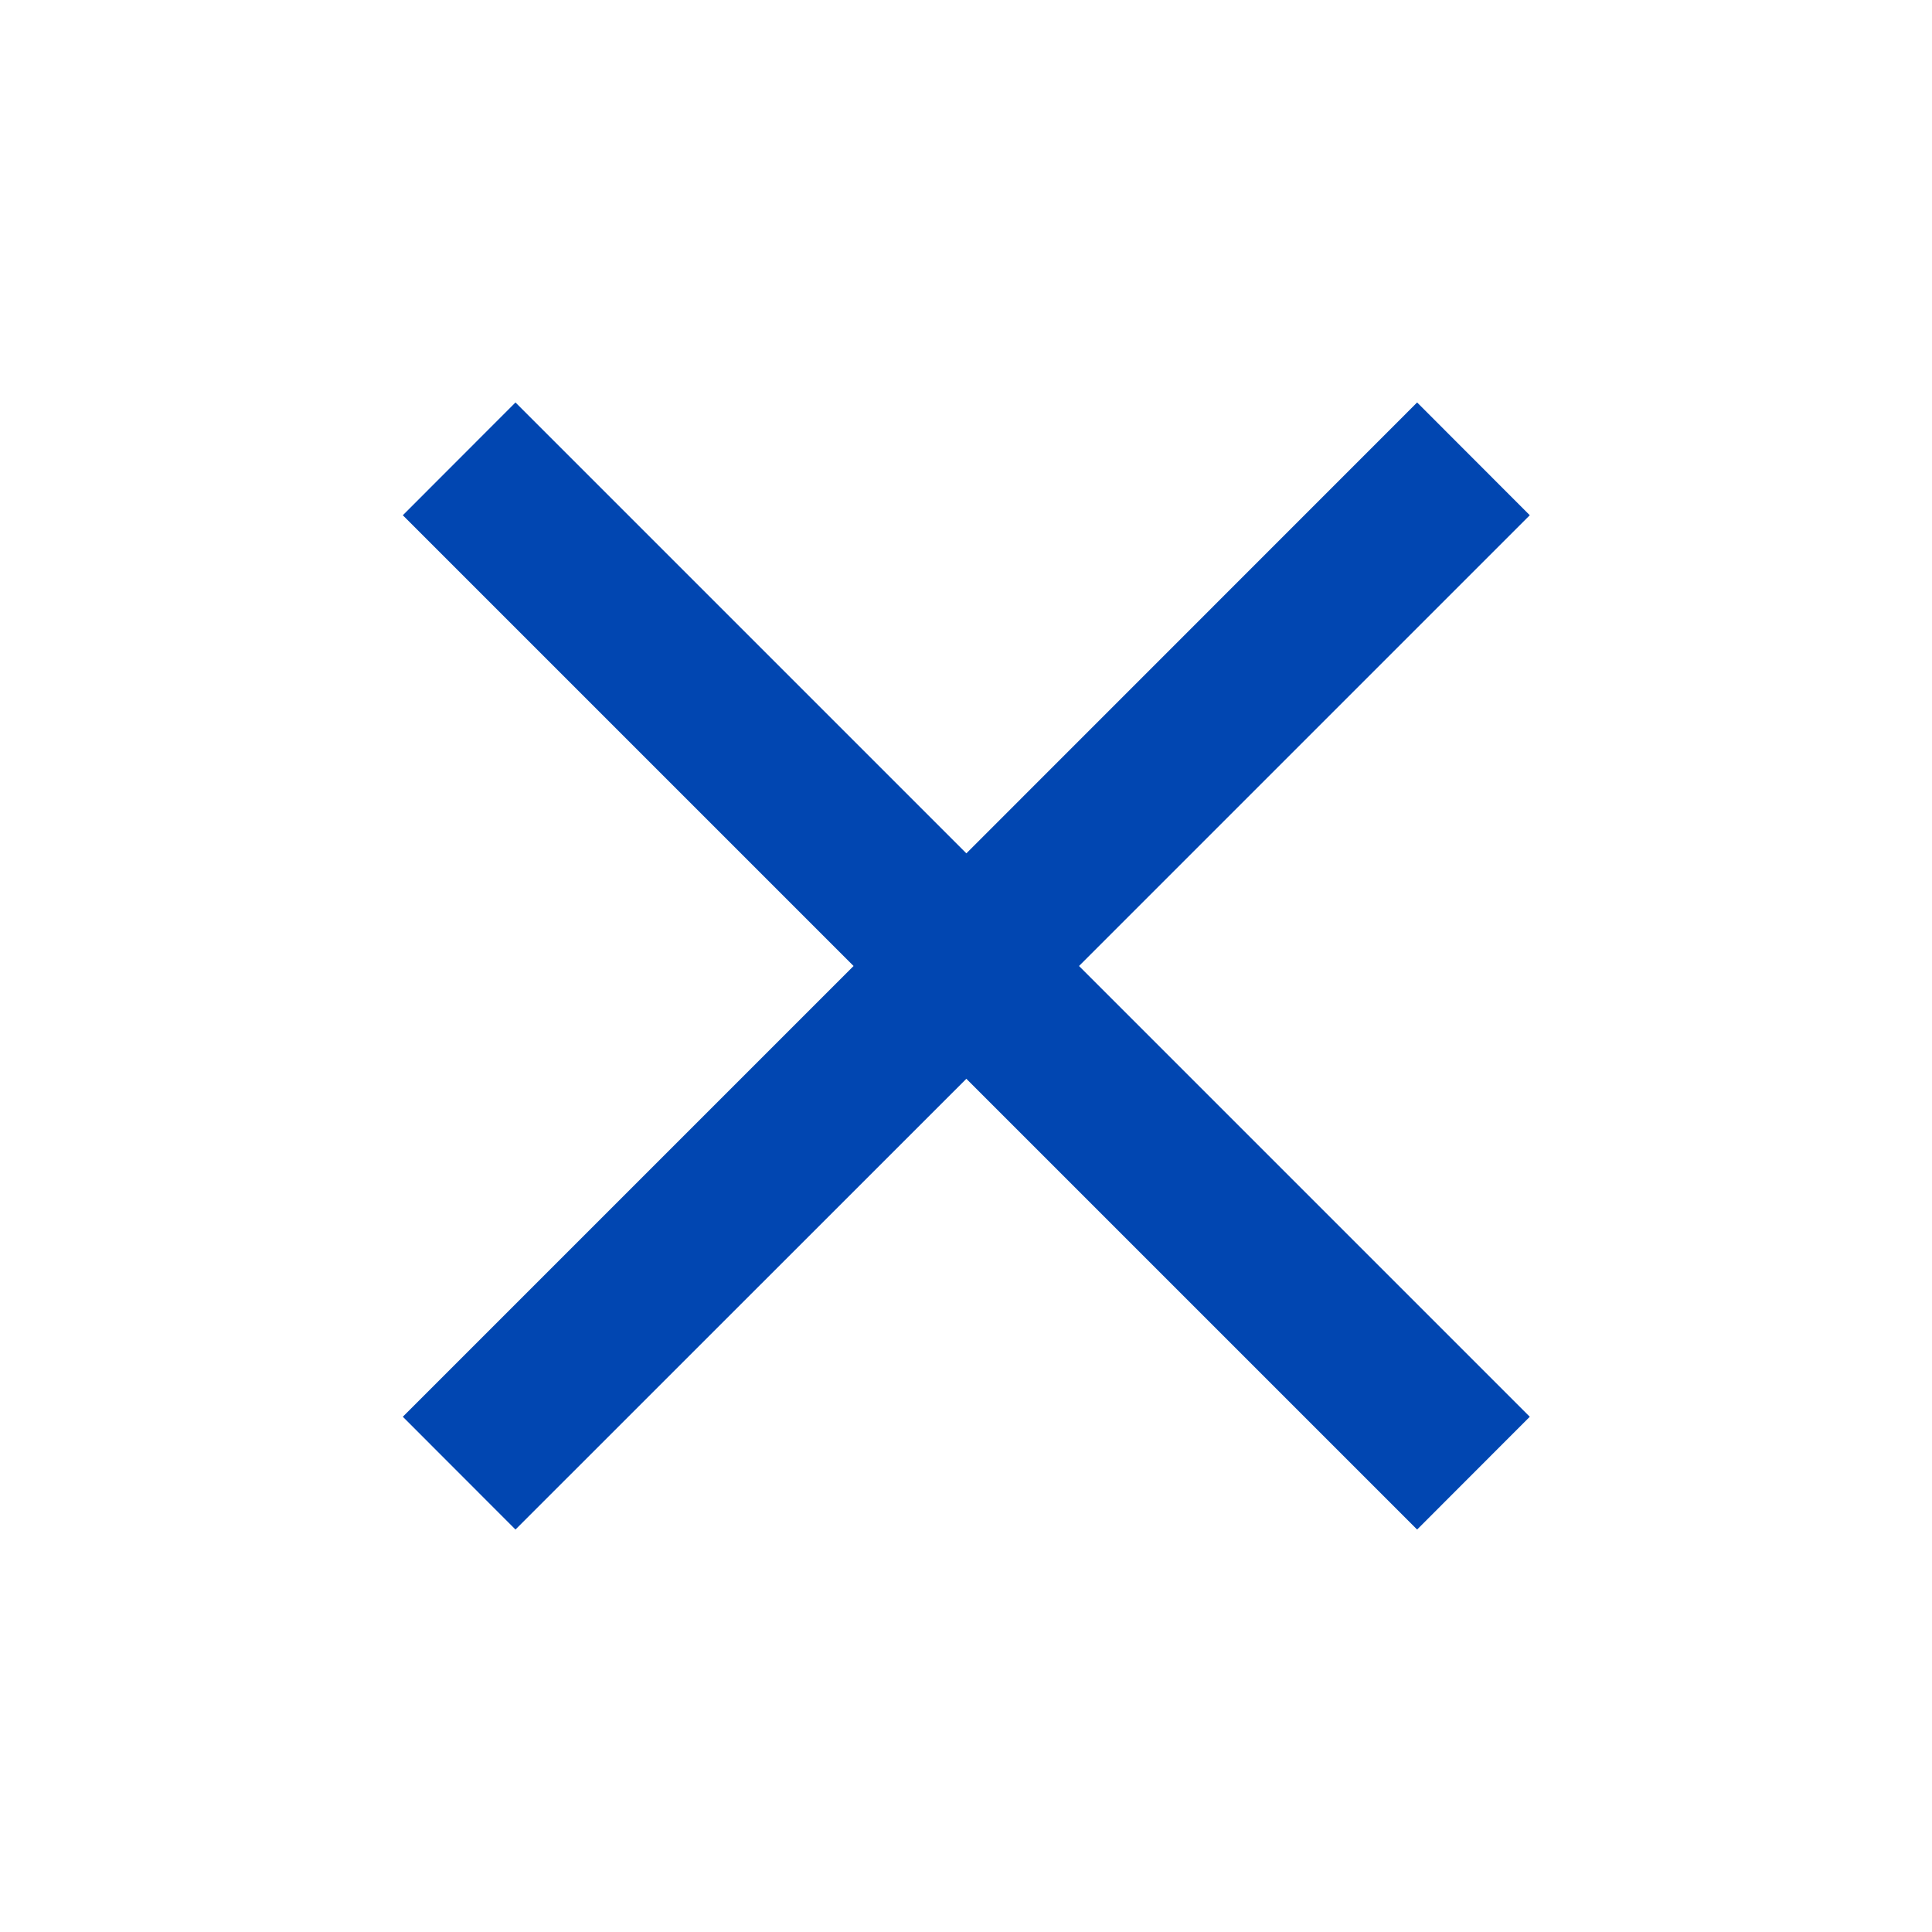 <svg width="16" height="16" viewBox="0 0 16 16" fill="none" xmlns="http://www.w3.org/2000/svg">
<path d="M4.269 12.667L3.336 11.733L7.069 8L3.336 4.267L4.269 3.333L8.003 7.067L11.736 3.333L12.669 4.267L8.936 8L12.669 11.733L11.736 12.667L8.003 8.934L4.269 12.667Z" fill="#0146B1"/>
</svg>
